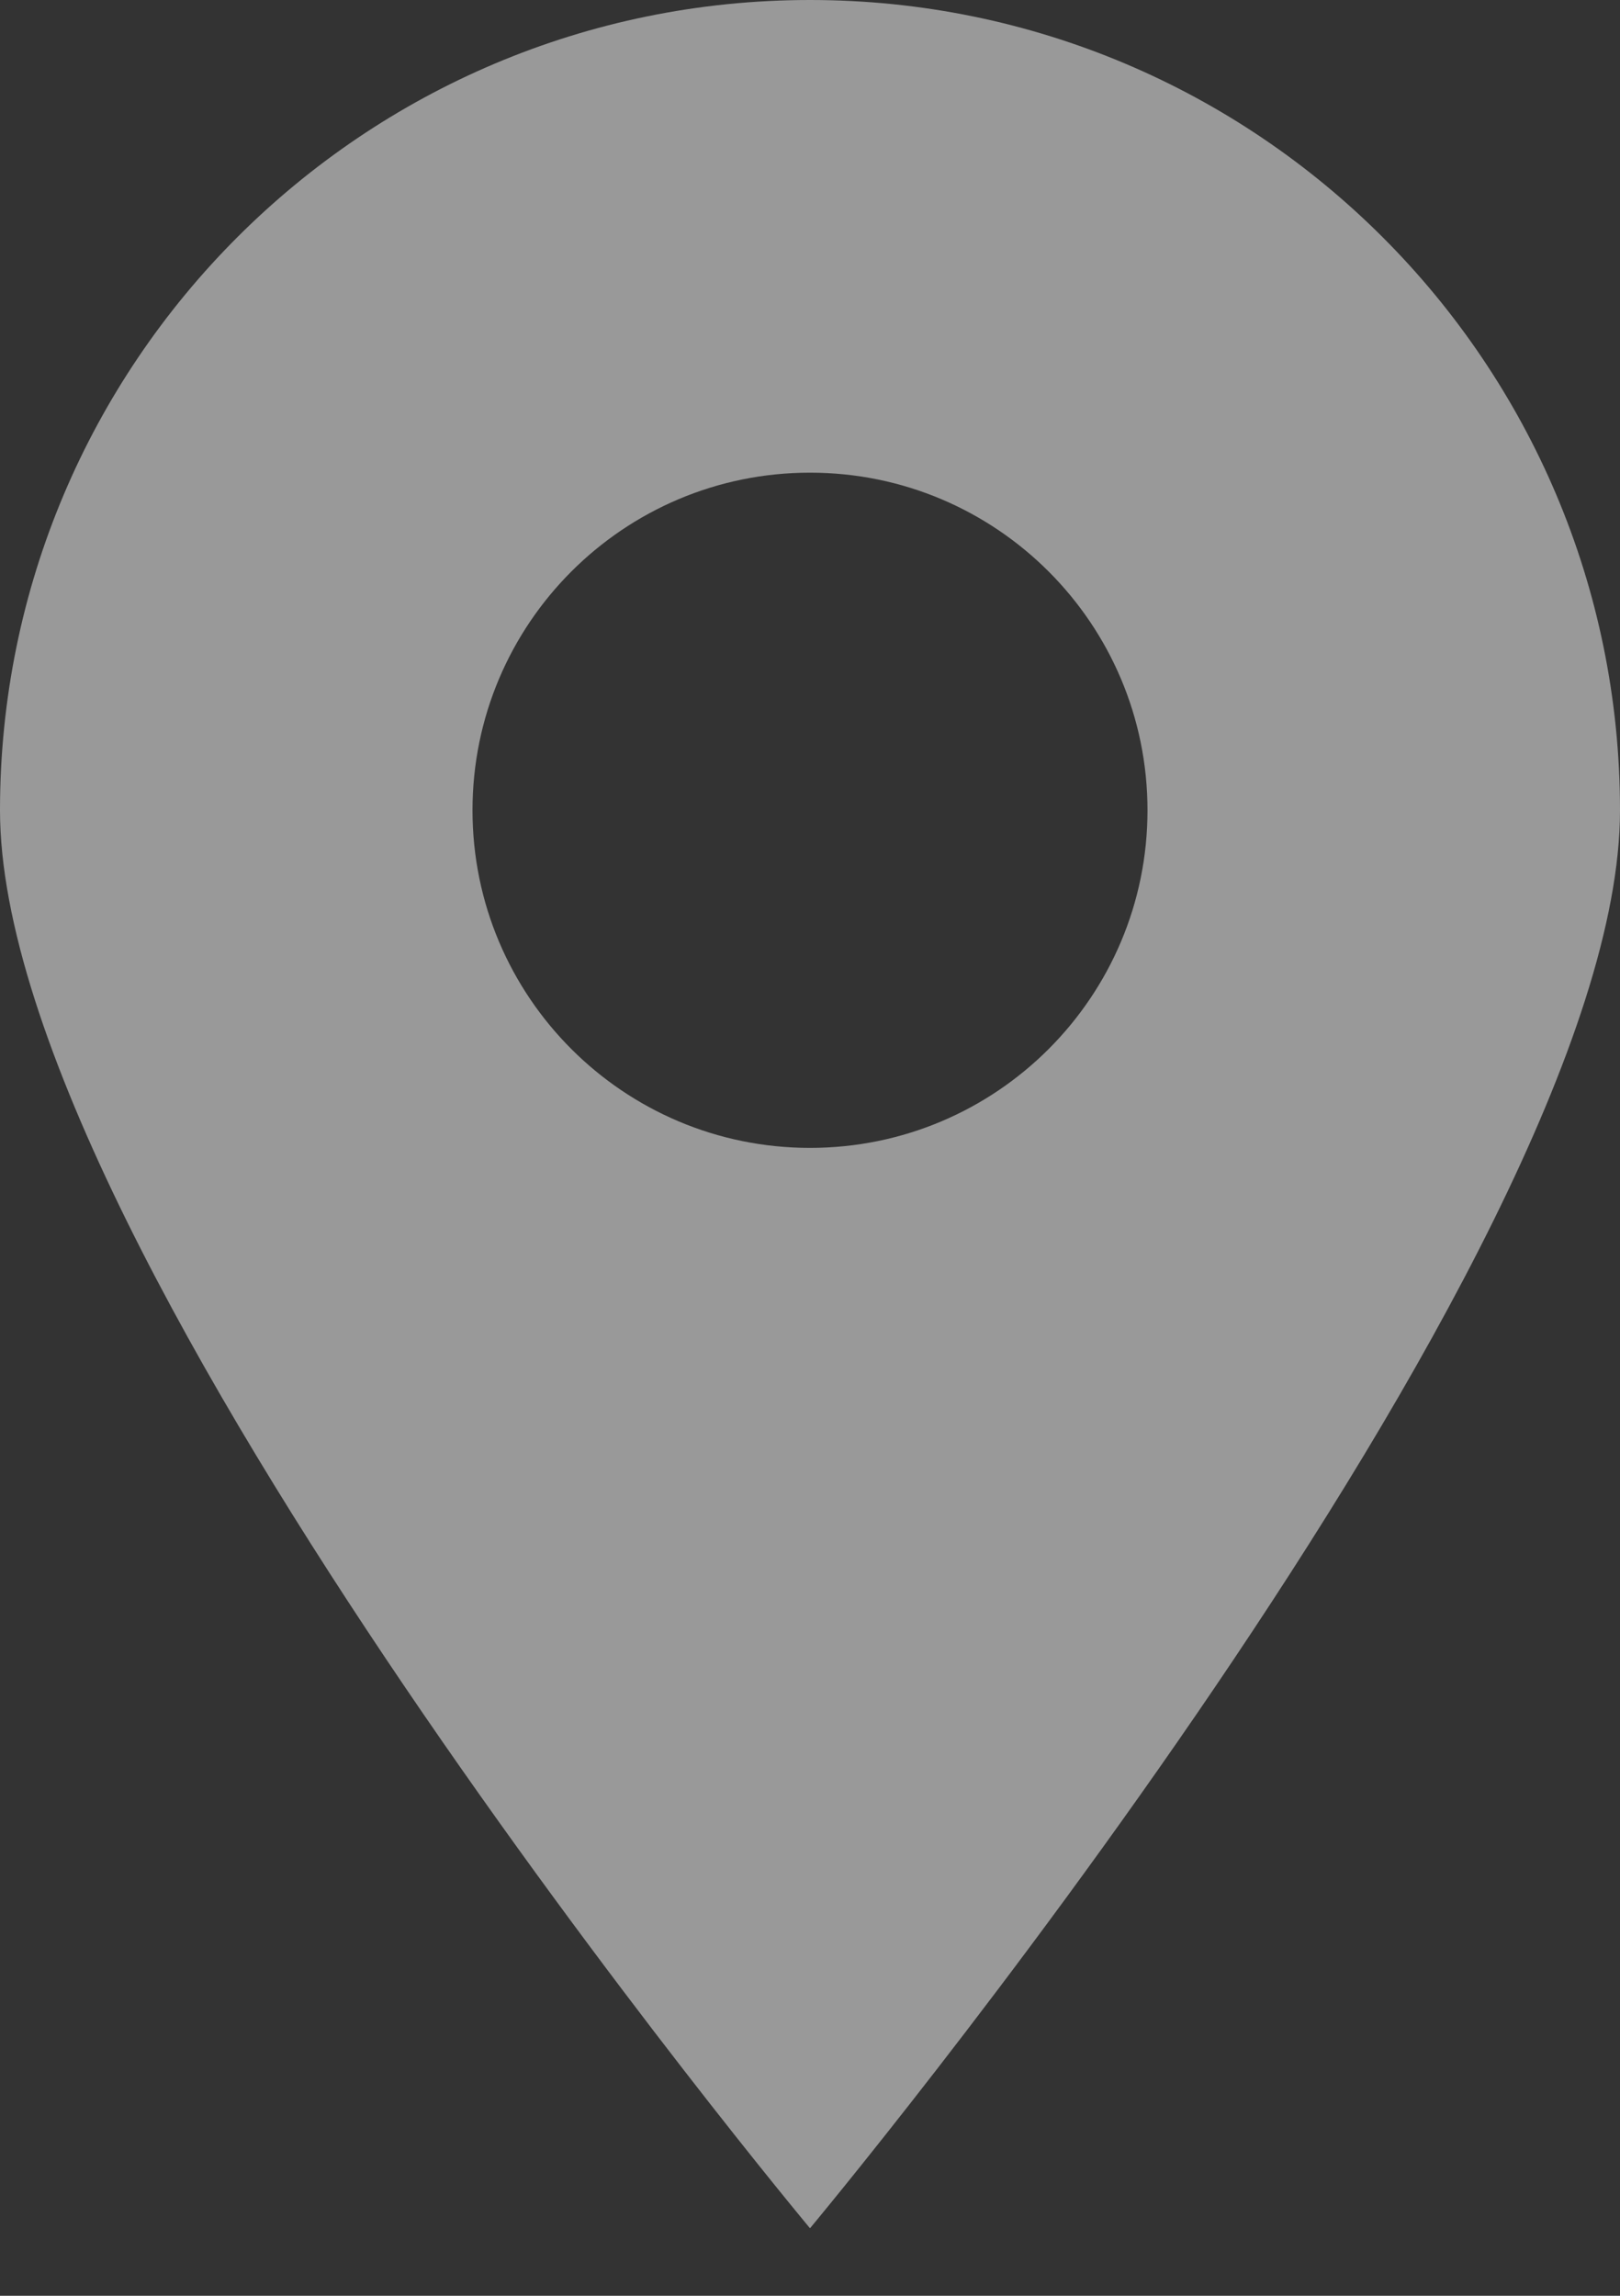 <svg width="12" height="17" viewBox="0 0 12 17" fill="none" xmlns="http://www.w3.org/2000/svg">
<rect x="0" y="0" width="12" height="17" fill="#333333" stroke="none"/>
<path opacity="0.5" fill-rule="evenodd" clip-rule="evenodd" d="M6 16.5C6 16.5 12 9.314 12 6C12 2.686 9.314 0 6 0C2.686 0 0 2.686 0 6C0 9.314 6 16.5 6 16.5ZM6 8.5C7.381 8.5 8.5 7.381 8.5 6C8.5 4.619 7.381 3.5 6 3.5C4.619 3.5 3.5 4.619 3.5 6C3.5 7.381 4.619 8.5 6 8.5Z" fill="white"/>
</svg>
